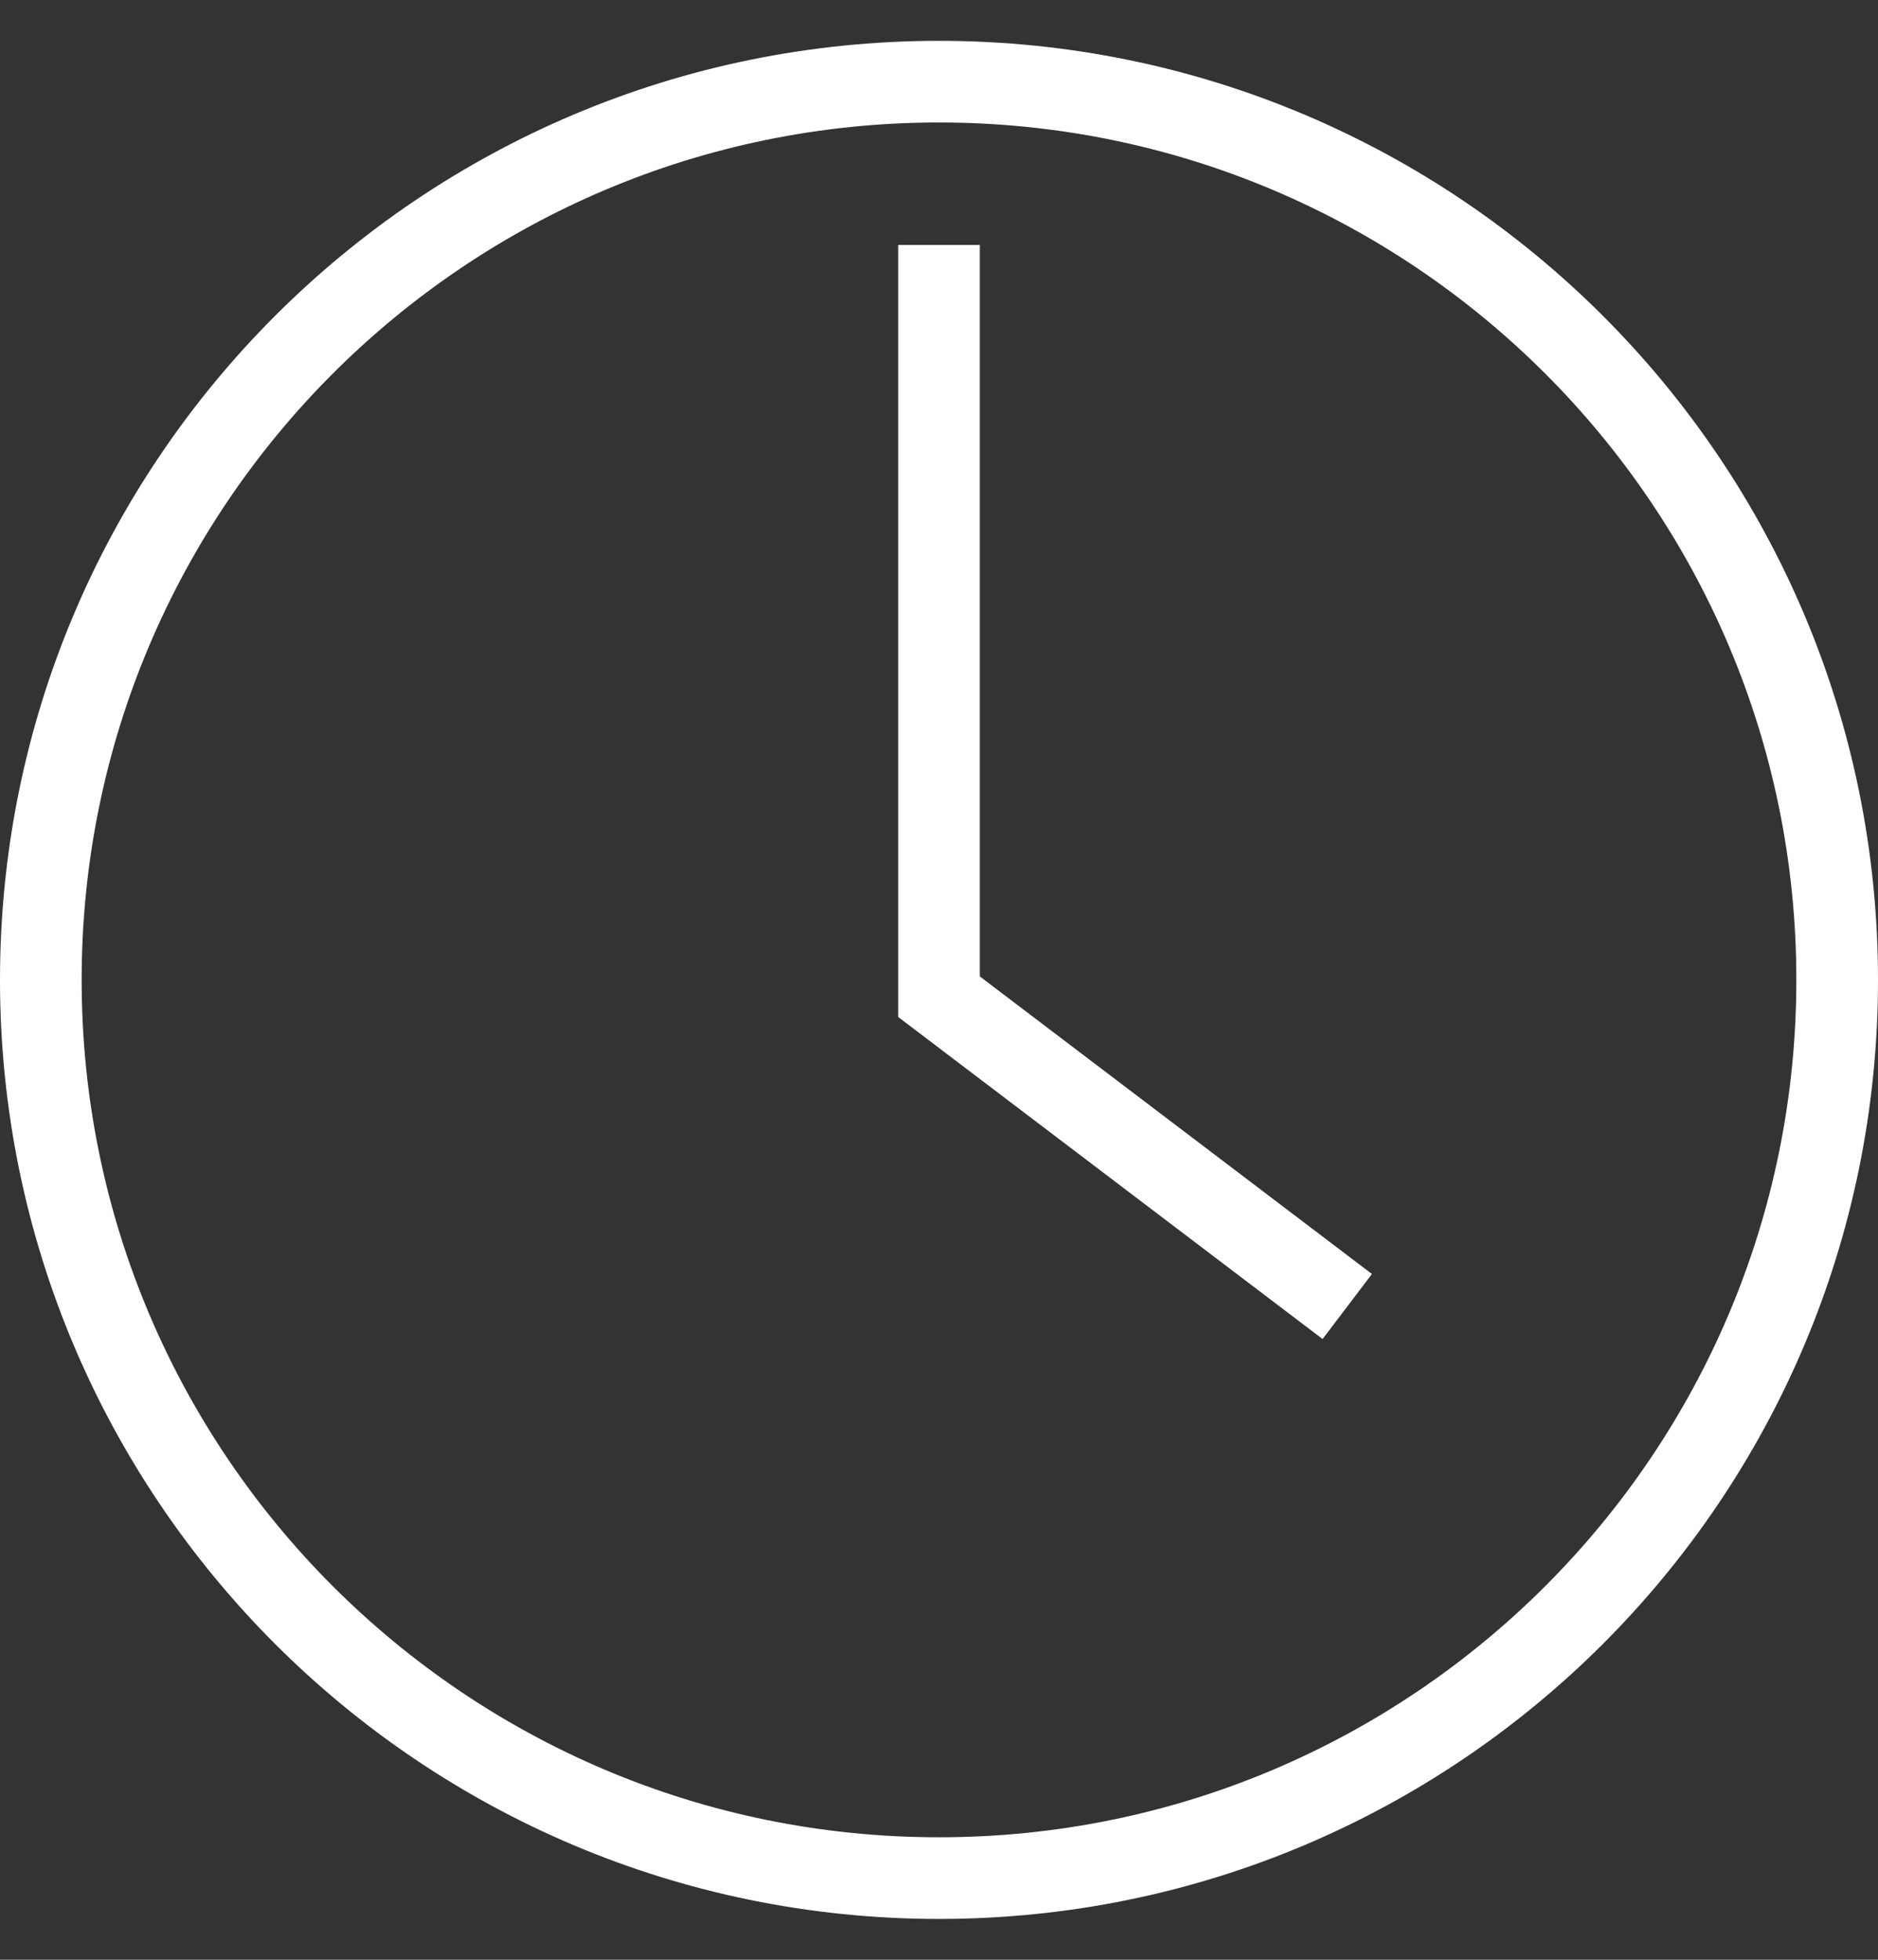 <svg width="23" height="24" viewBox="0 0 23 24" fill="none" xmlns="http://www.w3.org/2000/svg">
<rect x="0" y="0" width="23" height="24" fill="#333333" stroke="none"/>
<path d="M11.5 23C17.575 23 22.5 18.075 22.5 12C22.5 5.925 17.575 1 11.5 1C5.425 1 0.5 5.925 0.5 12C0.5 18.075 5.425 23 11.5 23Z" stroke="white"/>
<path d="M11.5 3V12.206L16.5 16" stroke="white"/>
</svg>
